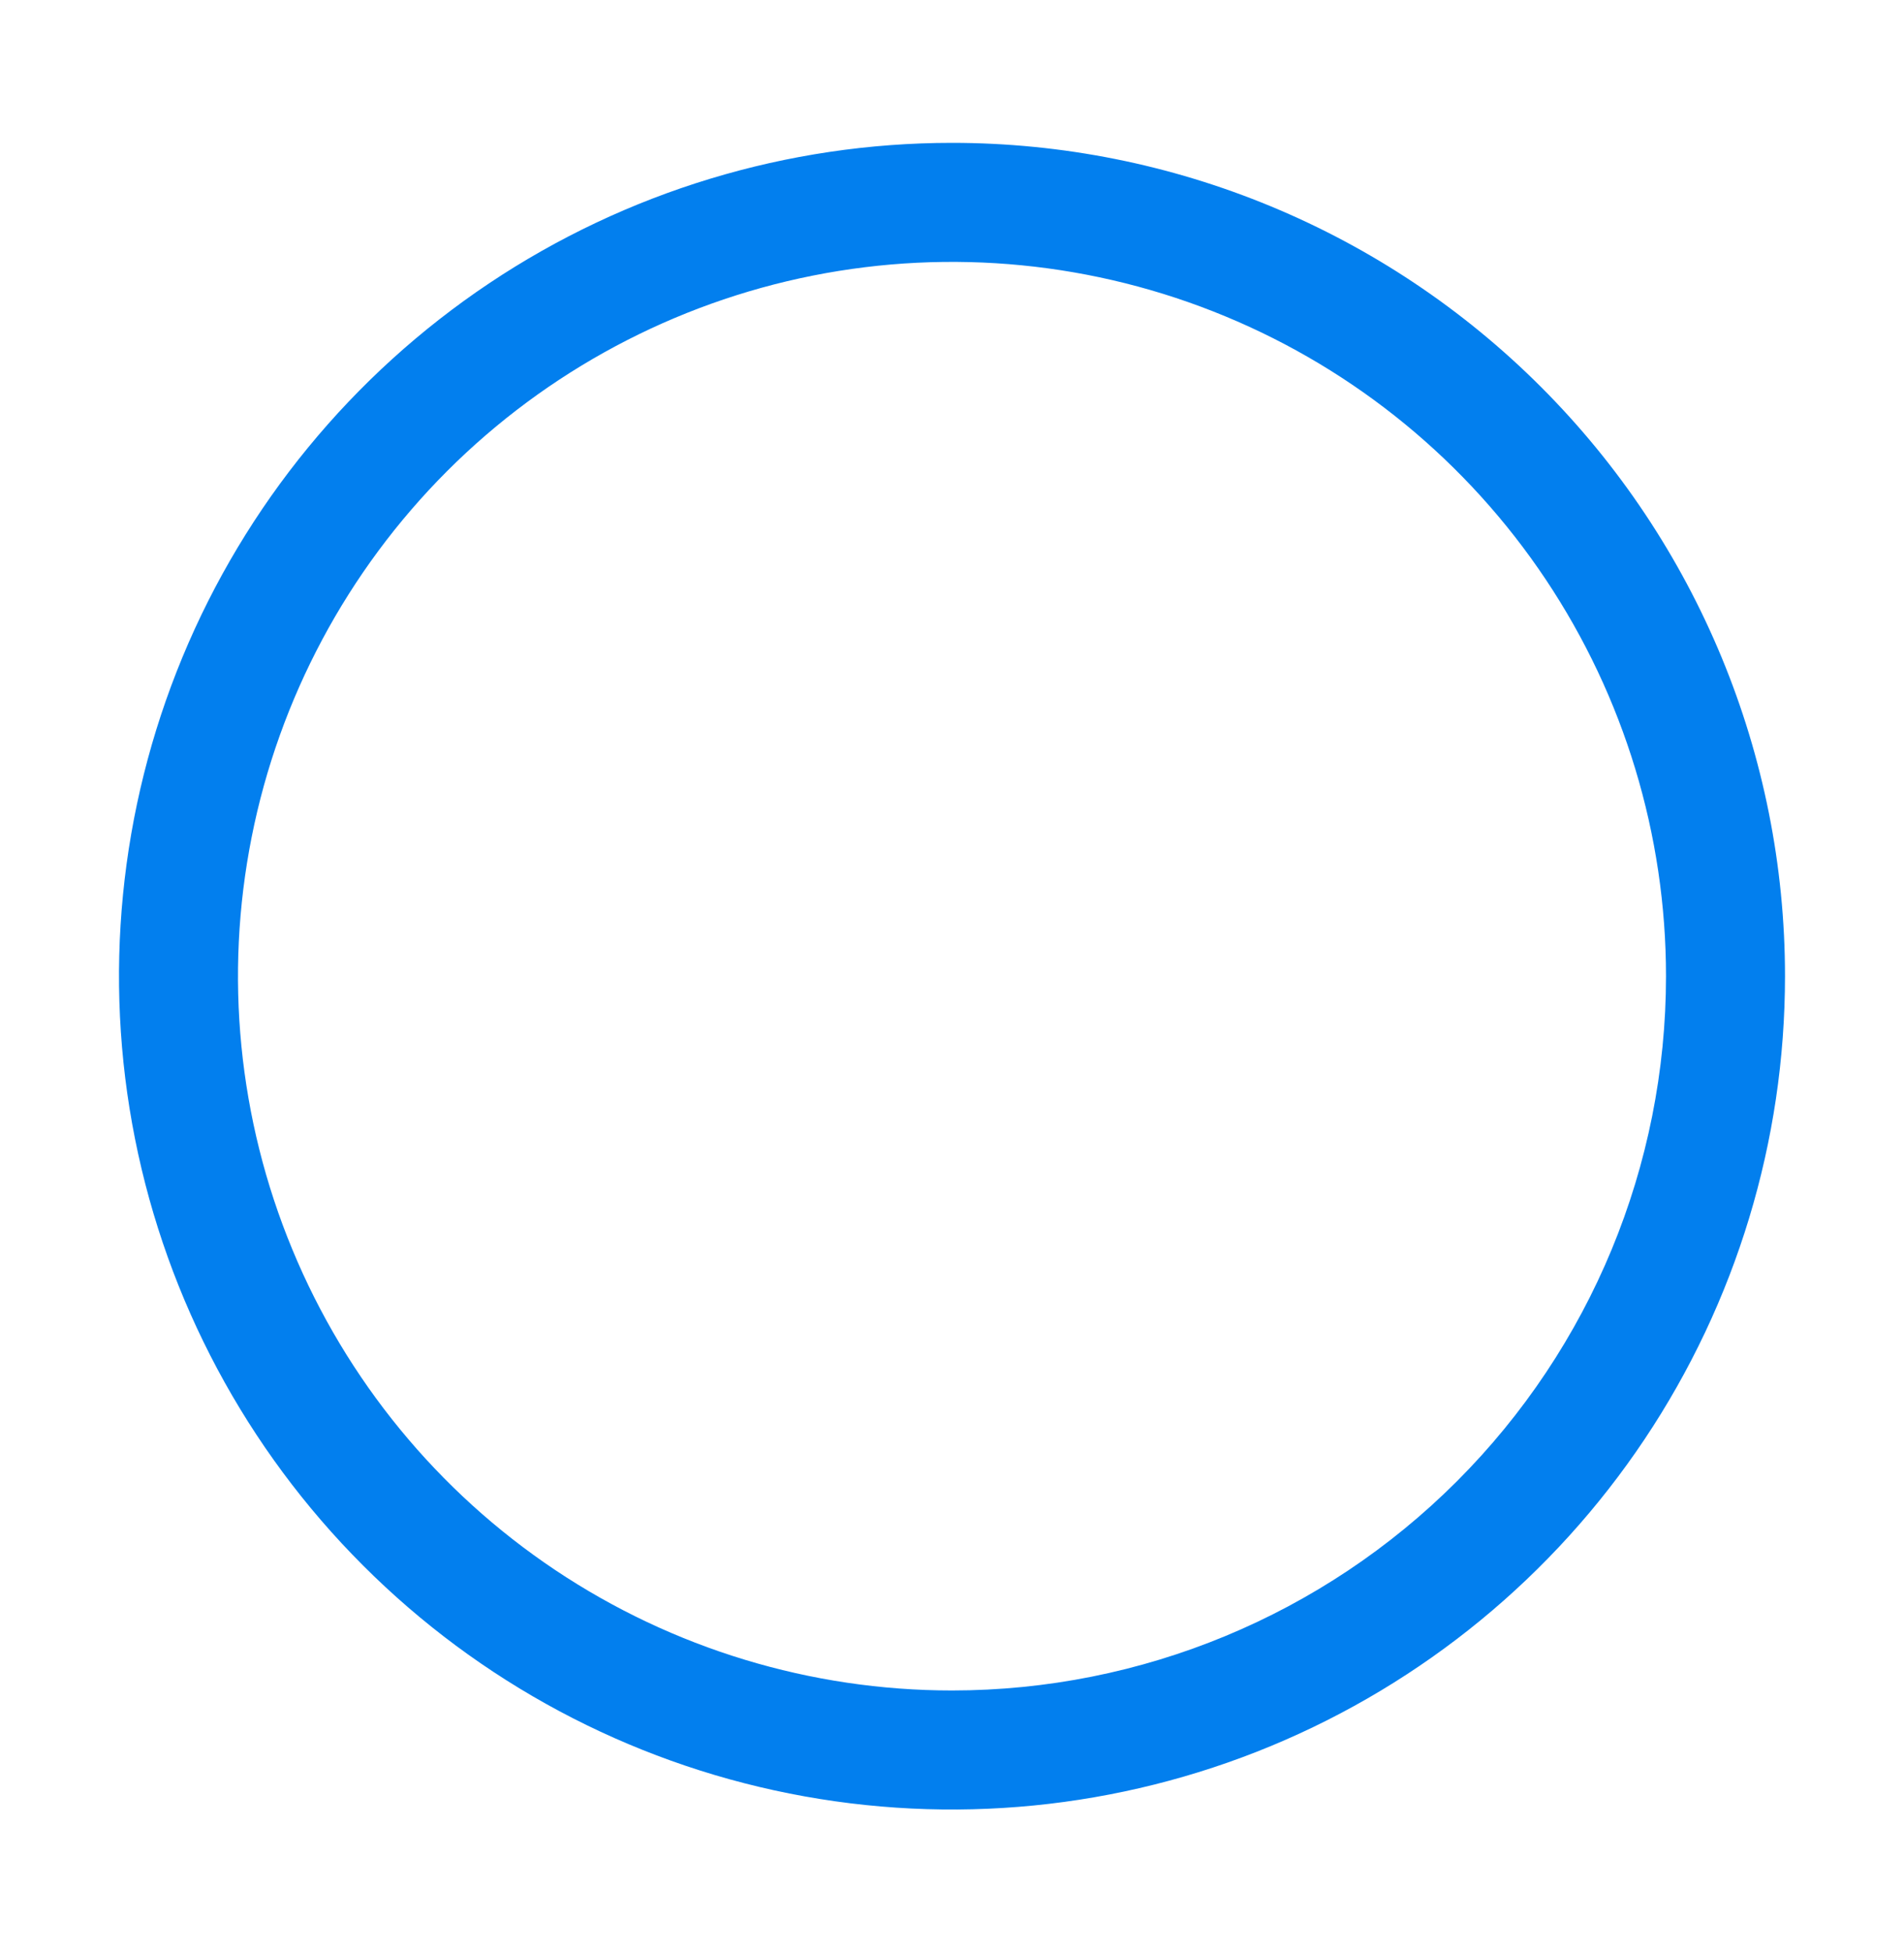 <svg width="40" height="41" viewBox="0 0 40 41" fill="none" xmlns="http://www.w3.org/2000/svg">
<path d="M20 3C16.539 3 13.155 4.026 10.277 5.949C7.4 7.872 5.157 10.605 3.832 13.803C2.508 17.001 2.161 20.519 2.836 23.914C3.512 27.309 5.178 30.427 7.626 32.874C10.073 35.322 13.191 36.989 16.586 37.664C19.981 38.339 23.499 37.992 26.697 36.668C29.895 35.343 32.628 33.1 34.551 30.223C36.474 27.345 37.5 23.961 37.5 20.5C37.5 15.859 35.656 11.408 32.374 8.126C29.093 4.844 24.641 3 20 3V3ZM20 35.5C17.033 35.5 14.133 34.62 11.666 32.972C9.2 31.324 7.277 28.981 6.142 26.24C5.006 23.499 4.709 20.483 5.288 17.574C5.867 14.664 7.296 11.991 9.393 9.893C11.491 7.796 14.164 6.367 17.074 5.788C19.983 5.209 22.999 5.506 25.74 6.642C28.481 7.777 30.824 9.7 32.472 12.166C34.12 14.633 35 17.533 35 20.5C35 24.478 33.42 28.294 30.607 31.107C27.794 33.92 23.978 35.5 20 35.5Z" fill="#027FEE"/>
</svg>

